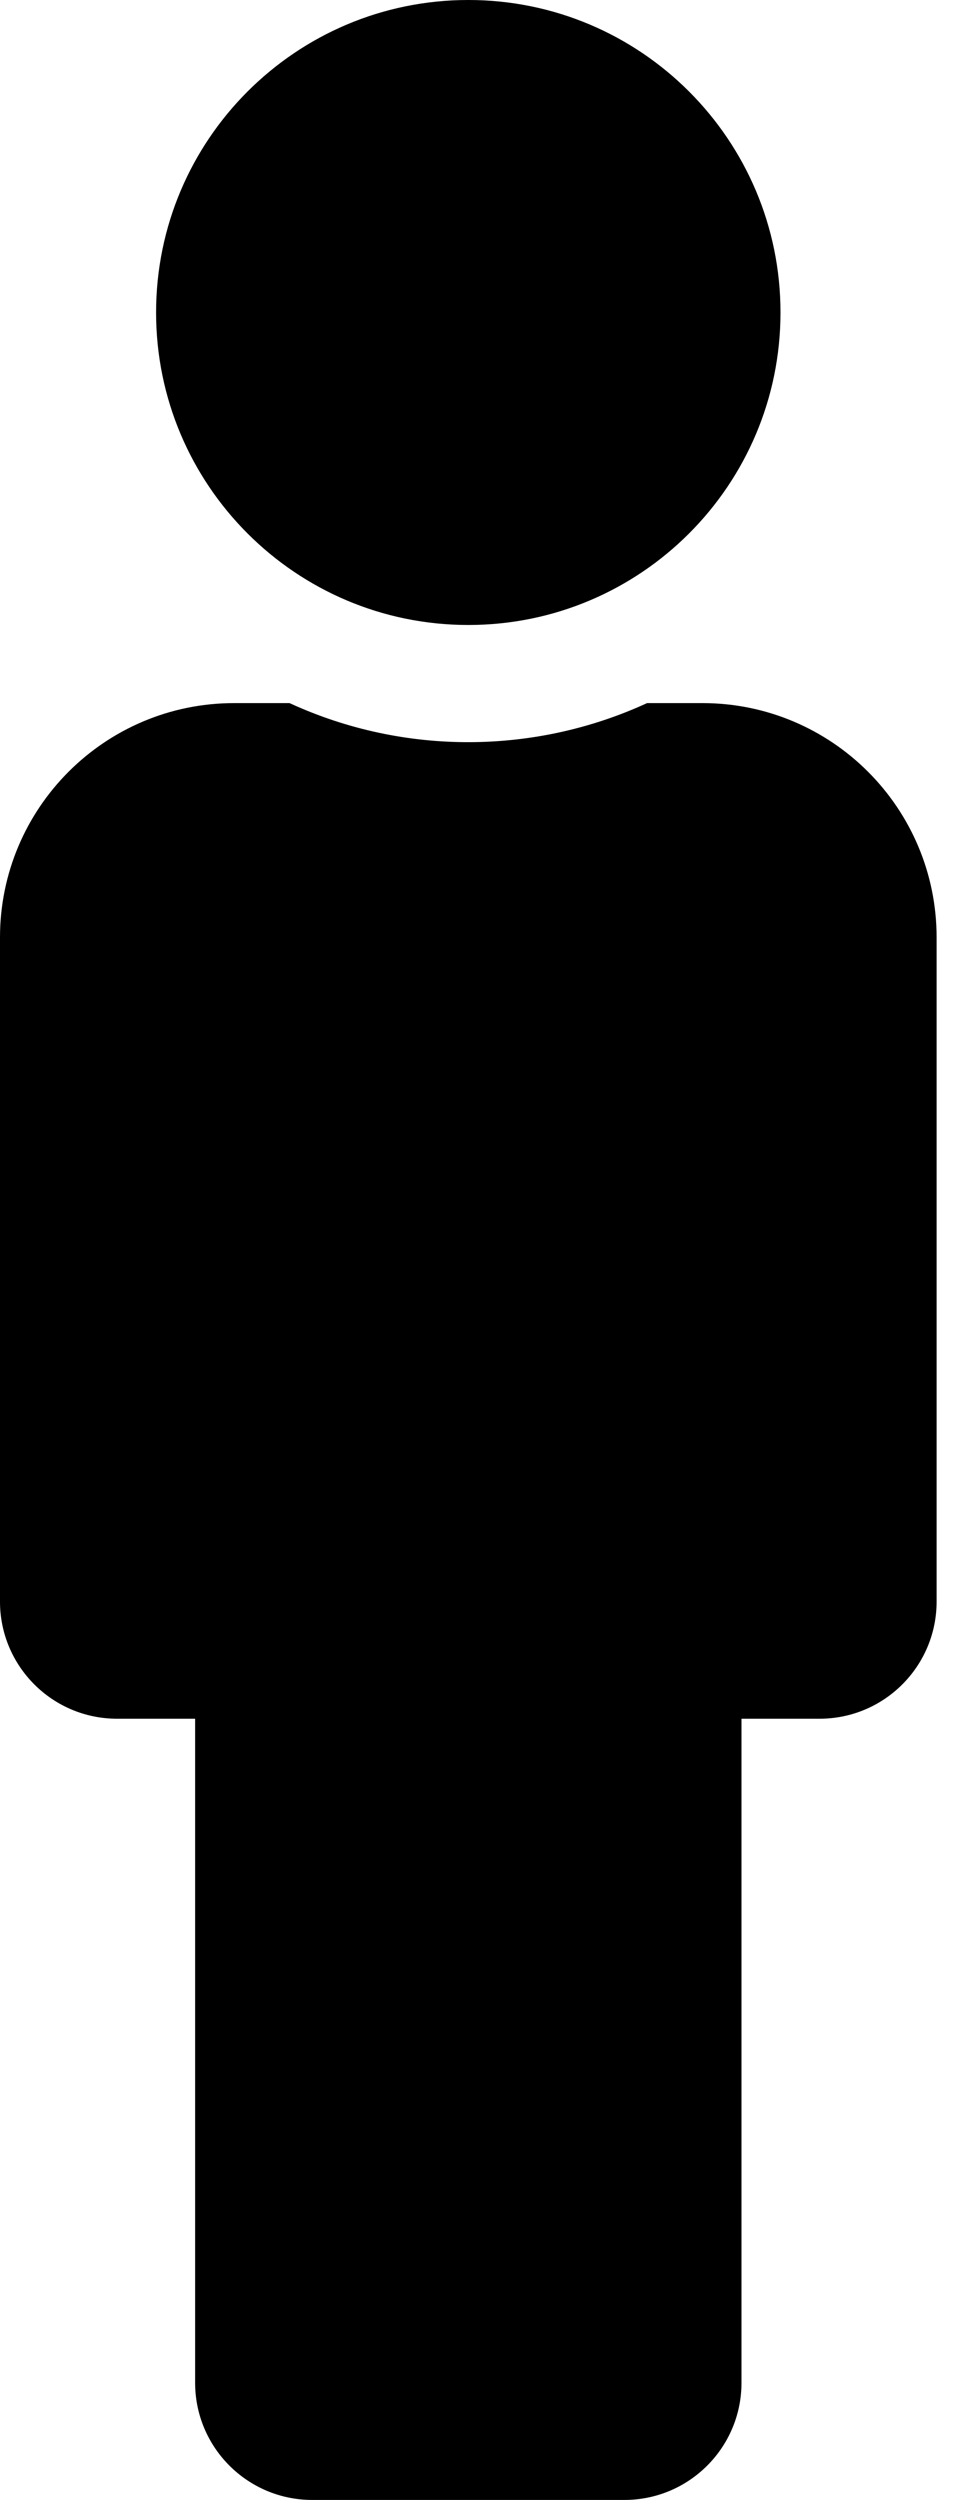 <svg width="28" height="73" viewBox="0 0 28 73" fill="none" xmlns="http://www.w3.org/2000/svg">
<g clip-path="url(#clip0)">
<path d="M13.688 0C18.727 0 22.812 4.085 22.812 9.125C22.812 14.165 18.727 18.25 13.688 18.25C8.648 18.25 4.562 14.165 4.562 9.125C4.562 4.085 8.648 0 13.688 0ZM20.531 20.531H18.912C15.674 22.02 11.841 22.084 8.463 20.531H6.844C3.064 20.531 0 23.595 0 27.375V46.766C0 48.656 1.532 50.188 3.422 50.188H5.703V69.578C5.703 71.468 7.235 73 9.125 73H18.25C20.14 73 21.672 71.468 21.672 69.578V50.188H23.953C25.843 50.188 27.375 48.656 27.375 46.766V27.375C27.375 23.595 24.311 20.531 20.531 20.531Z" fill="black"/>
</g>
<defs>
<clipPath id="clip0">
<rect width="27.375" height="73" fill="white"/>
</clipPath>
</defs>
</svg>
